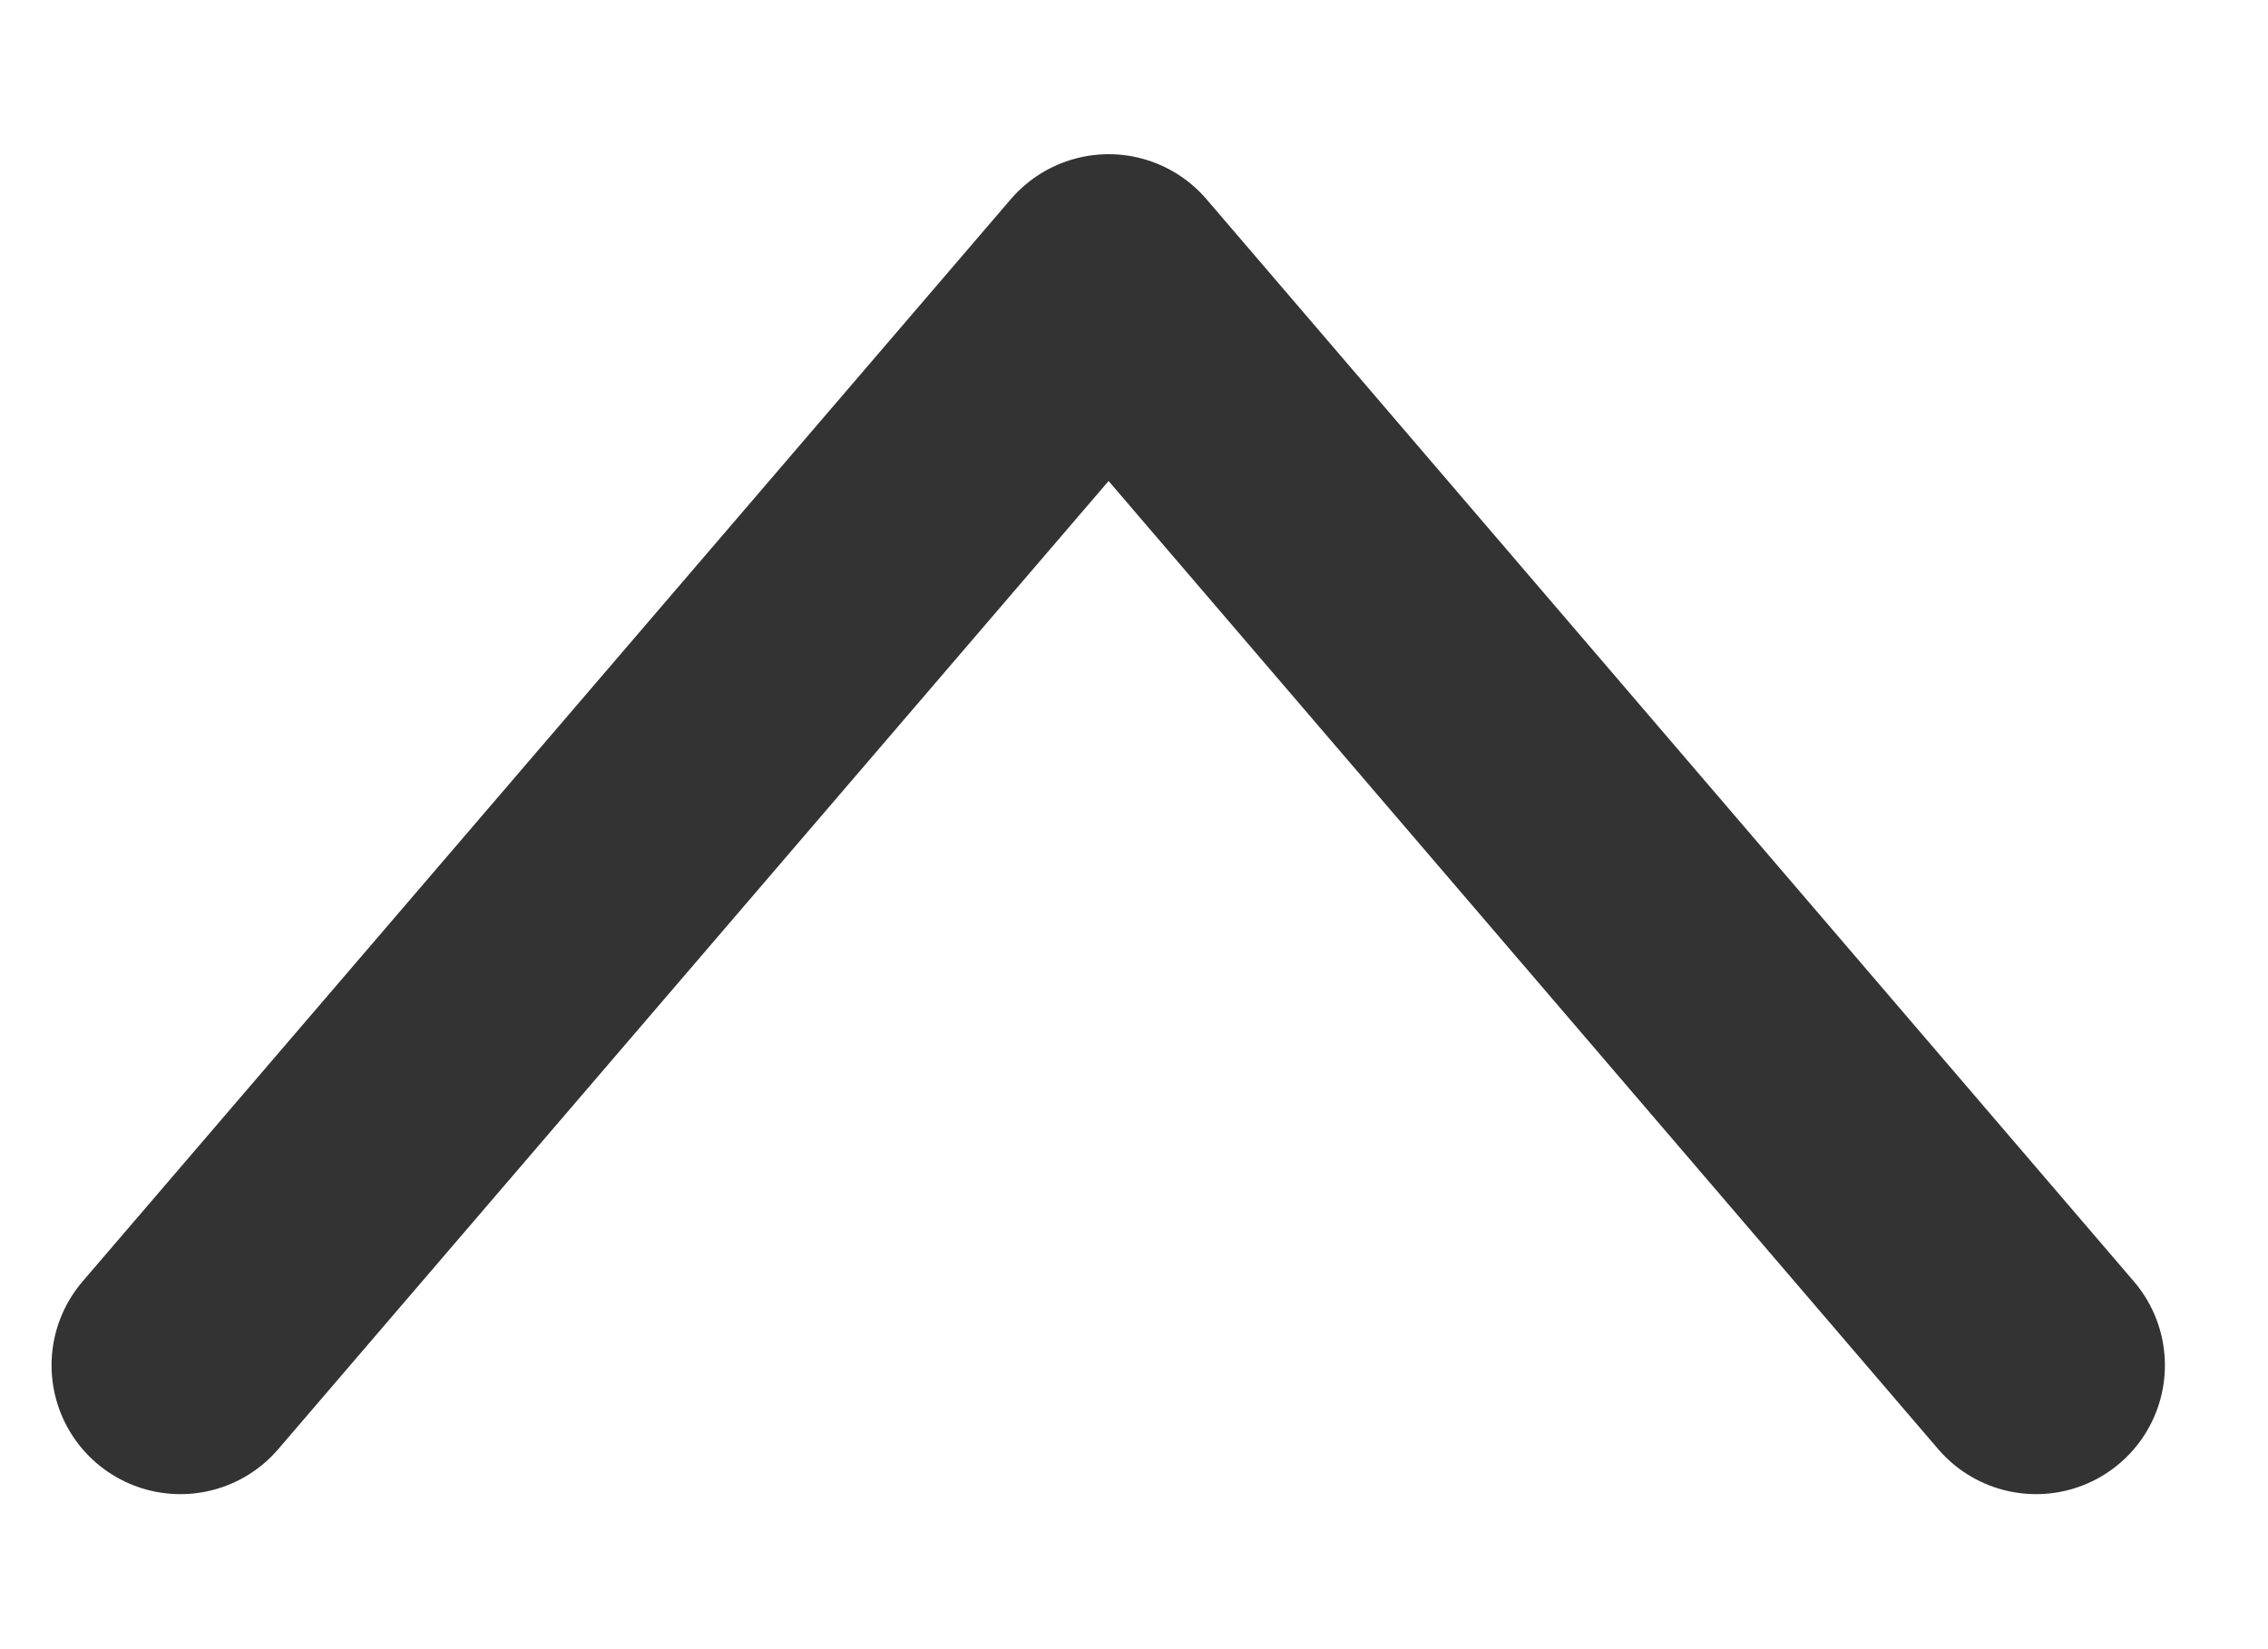 <svg width="11" height="8" viewBox="0 0 11 8" fill="none" xmlns="http://www.w3.org/2000/svg">
<path d="M9.875 6.623L5.377 1.373L0.875 6.623" stroke="#333333" stroke-width="1.25" stroke-miterlimit="10" stroke-linecap="round" stroke-linejoin="round"/>
</svg>

